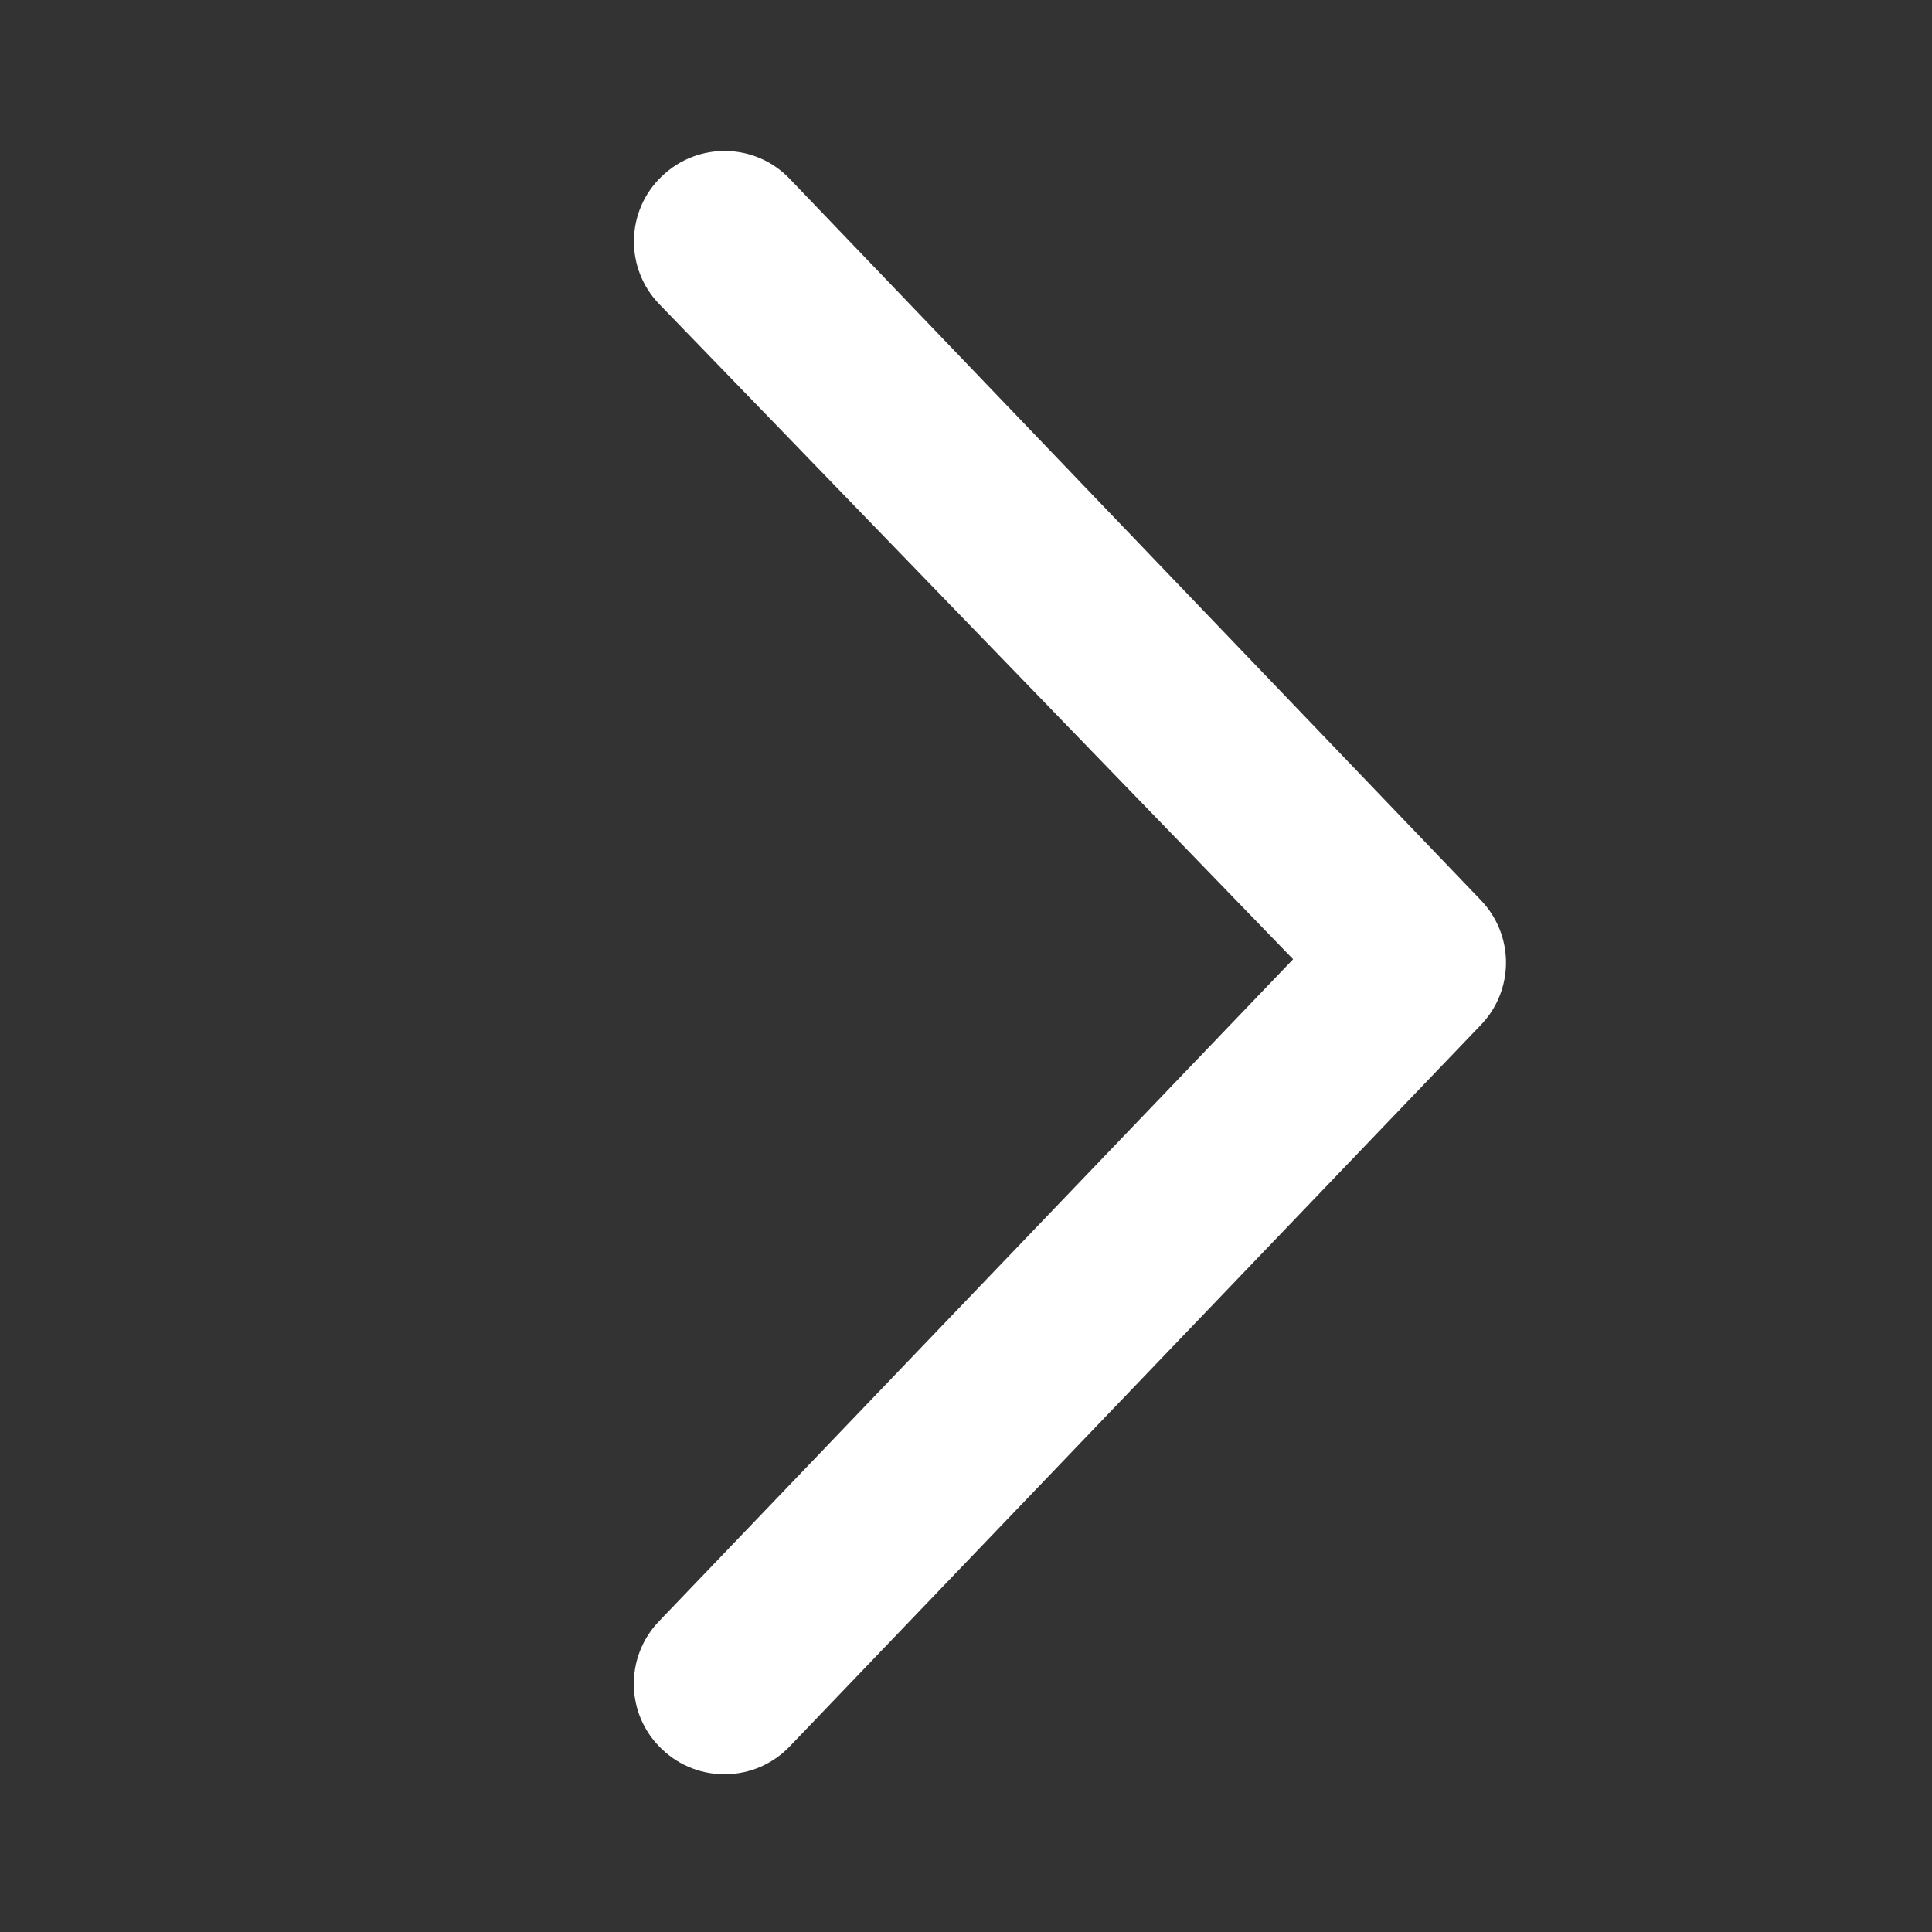 <svg width="16" height="16" viewBox="0 0 16 16" fill="none" xmlns="http://www.w3.org/2000/svg">
<rect x="0" y="0" width="16" height="16" fill="#333333" stroke="none"/>
<path d="M6.541 1.482L12.262 7.453C12.402 7.598 12.472 7.785 12.472 7.972C12.472 8.158 12.402 8.346 12.262 8.49L6.541 14.462C6.255 14.762 5.78 14.772 5.481 14.485C5.18 14.2 5.171 13.723 5.459 13.425L10.709 7.944L5.46 2.519C5.172 2.222 5.181 1.744 5.482 1.459C5.781 1.172 6.256 1.182 6.541 1.482Z" fill="white"/>
</svg>
